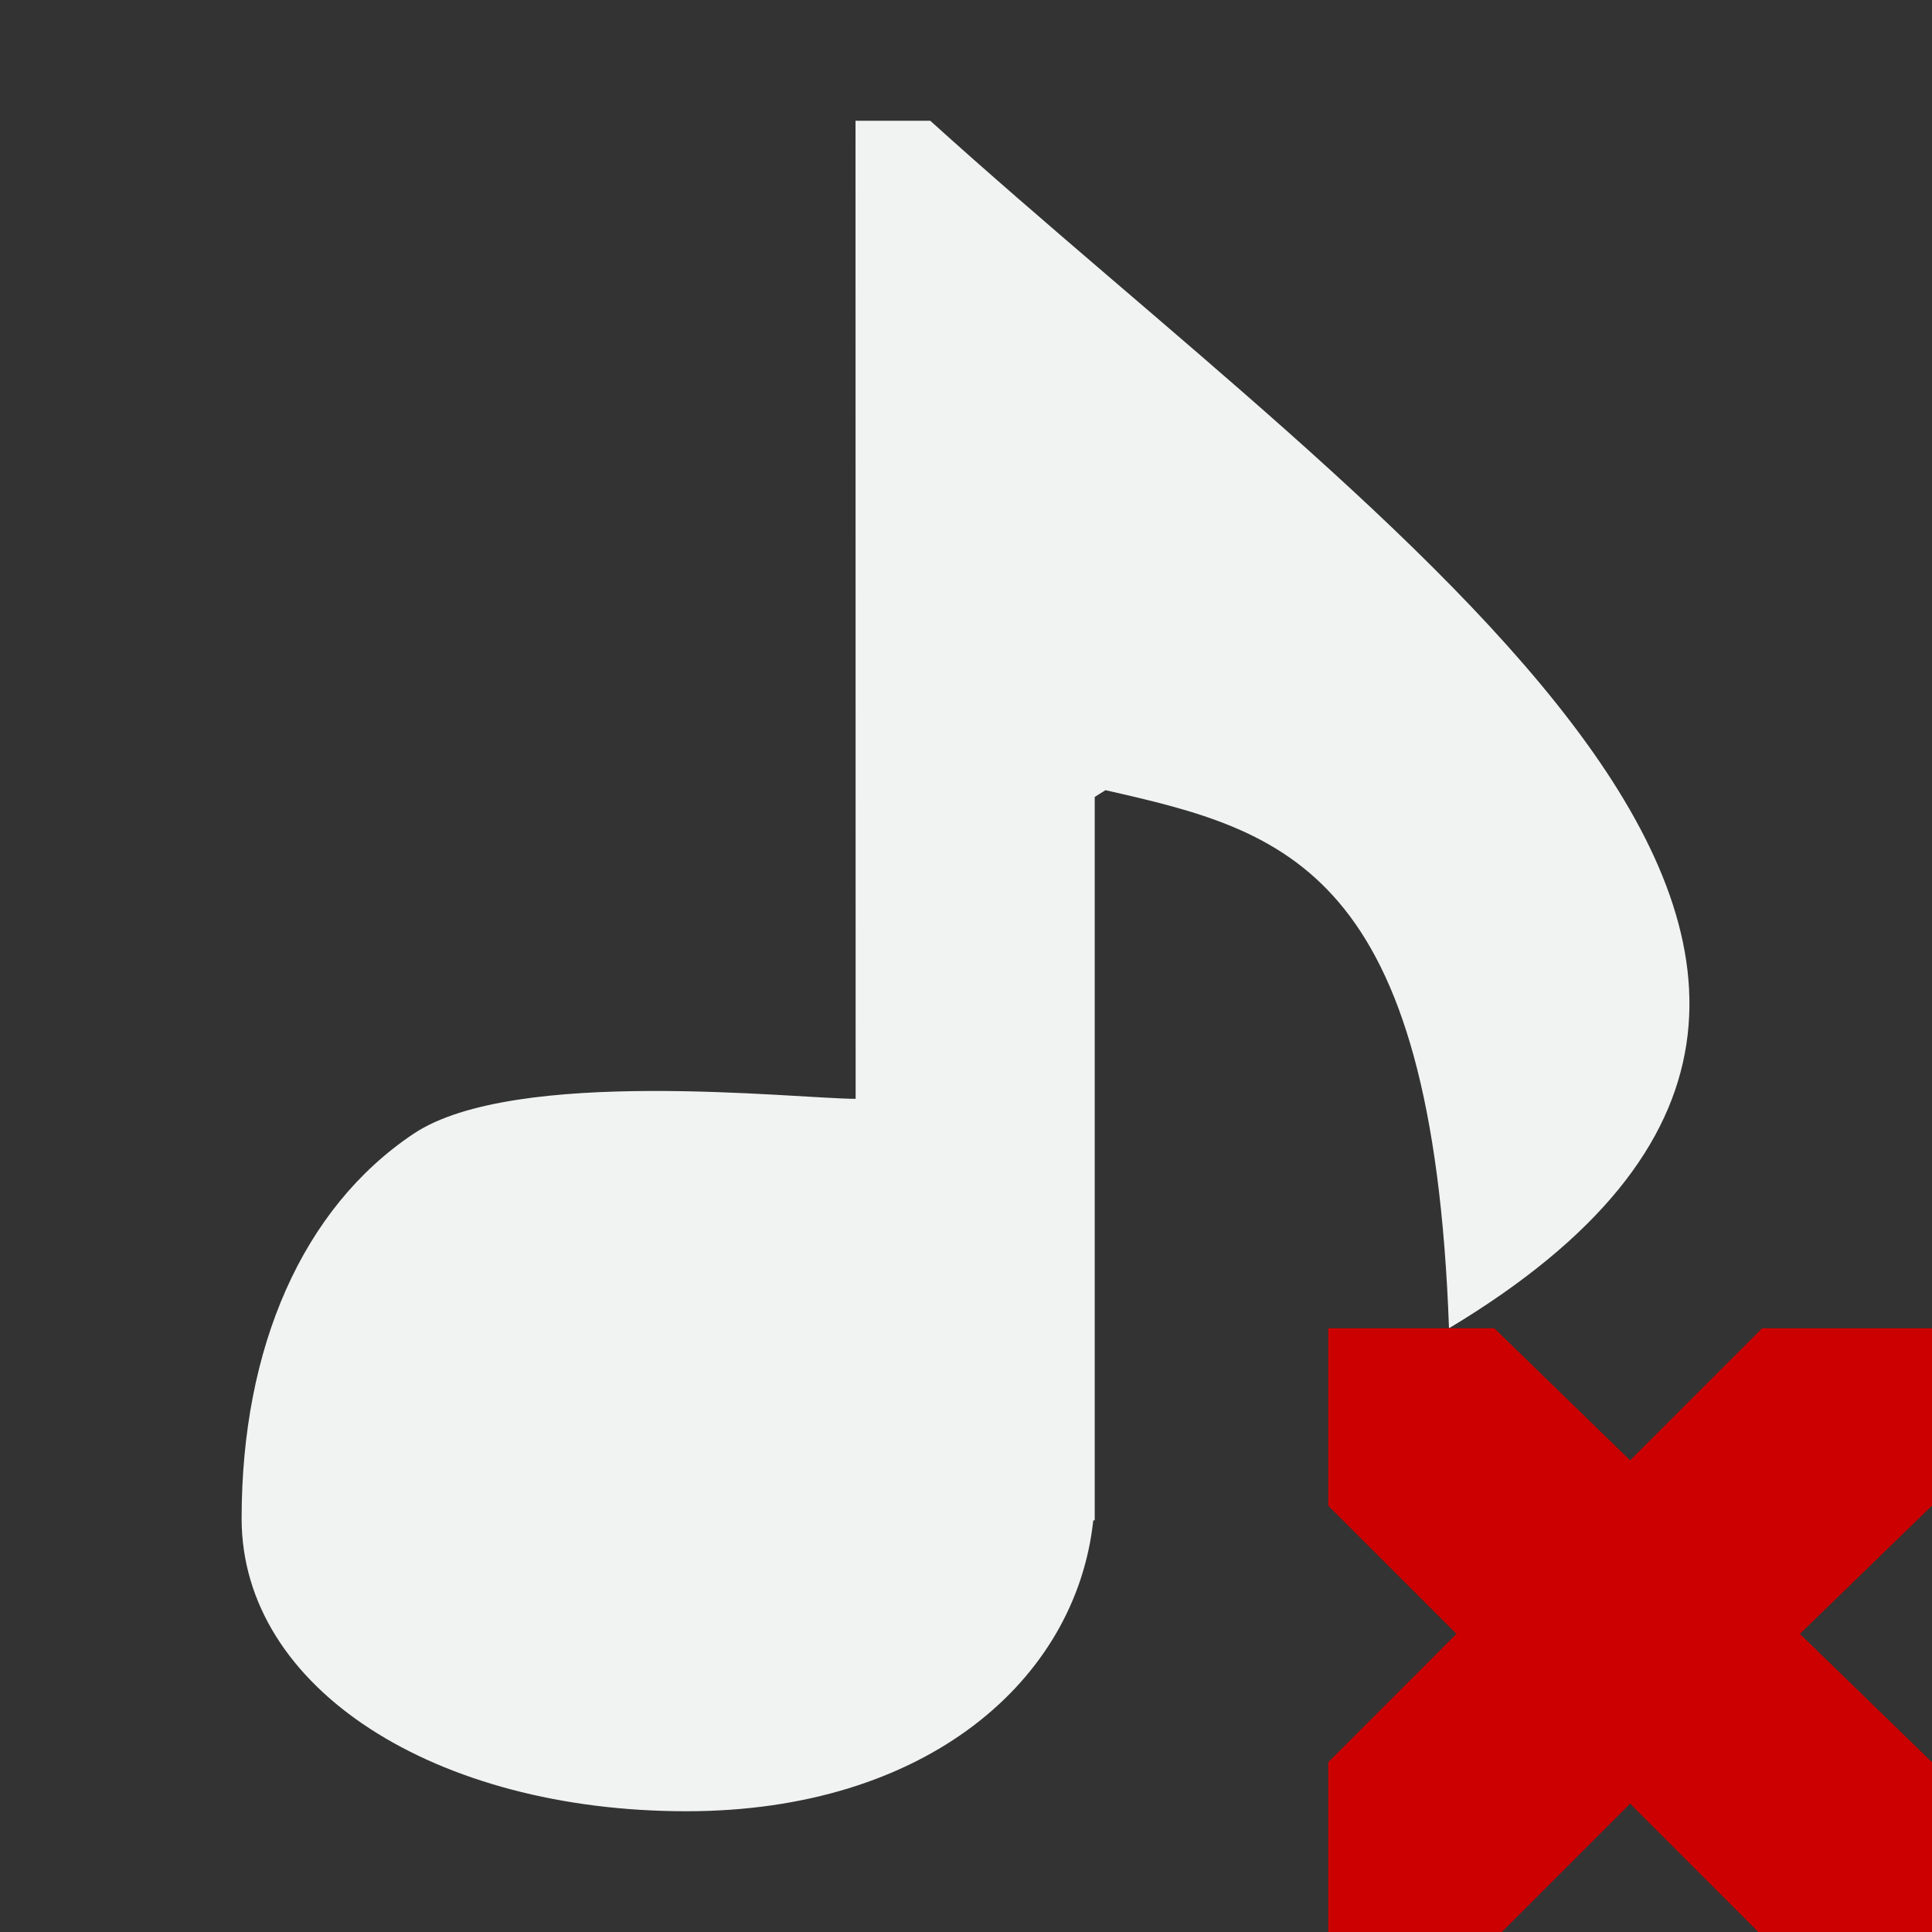 <?xml version="1.0" encoding="UTF-8" standalone="no"?>
<svg id="svg4" xmlns="http://www.w3.org/2000/svg" viewBox="0 0 16 16" width="32" height="32" version="1.1"><rect x="0" y="0" width="16" height="16" fill="#333333" stroke="none"/><path id="path2" style="stroke-width:1.444;fill:#f1f2f2" d="m7.085 1h0.619c3.752 3.394 9.296 7 4.296 10-0.137-3.802-1.346-4.117-2.845-4.456l-0.089 0.056v5.991h-0.012c-0.142 1.327-1.388 2.409-3.37 2.409-2.071 0-3.683-1.011-3.683-2.425 0-1.417 0.505-2.571 1.423-3.185 0.836-0.56 3.173-0.29 3.662-0.29z"/><path id="path4550" style="color:#f1f2f2;fill:#cc0000" overflow="visible" d="m11 11h1.375l1.125 1.094 1.094-1.094h1.406v1.469l-1.094 1.062 1.094 1.063v1.406h-1.438l-1.062-1.063-1.063 1.063h-1.437v-1.406l1.062-1.063-1.062-1.061z"/></svg>

